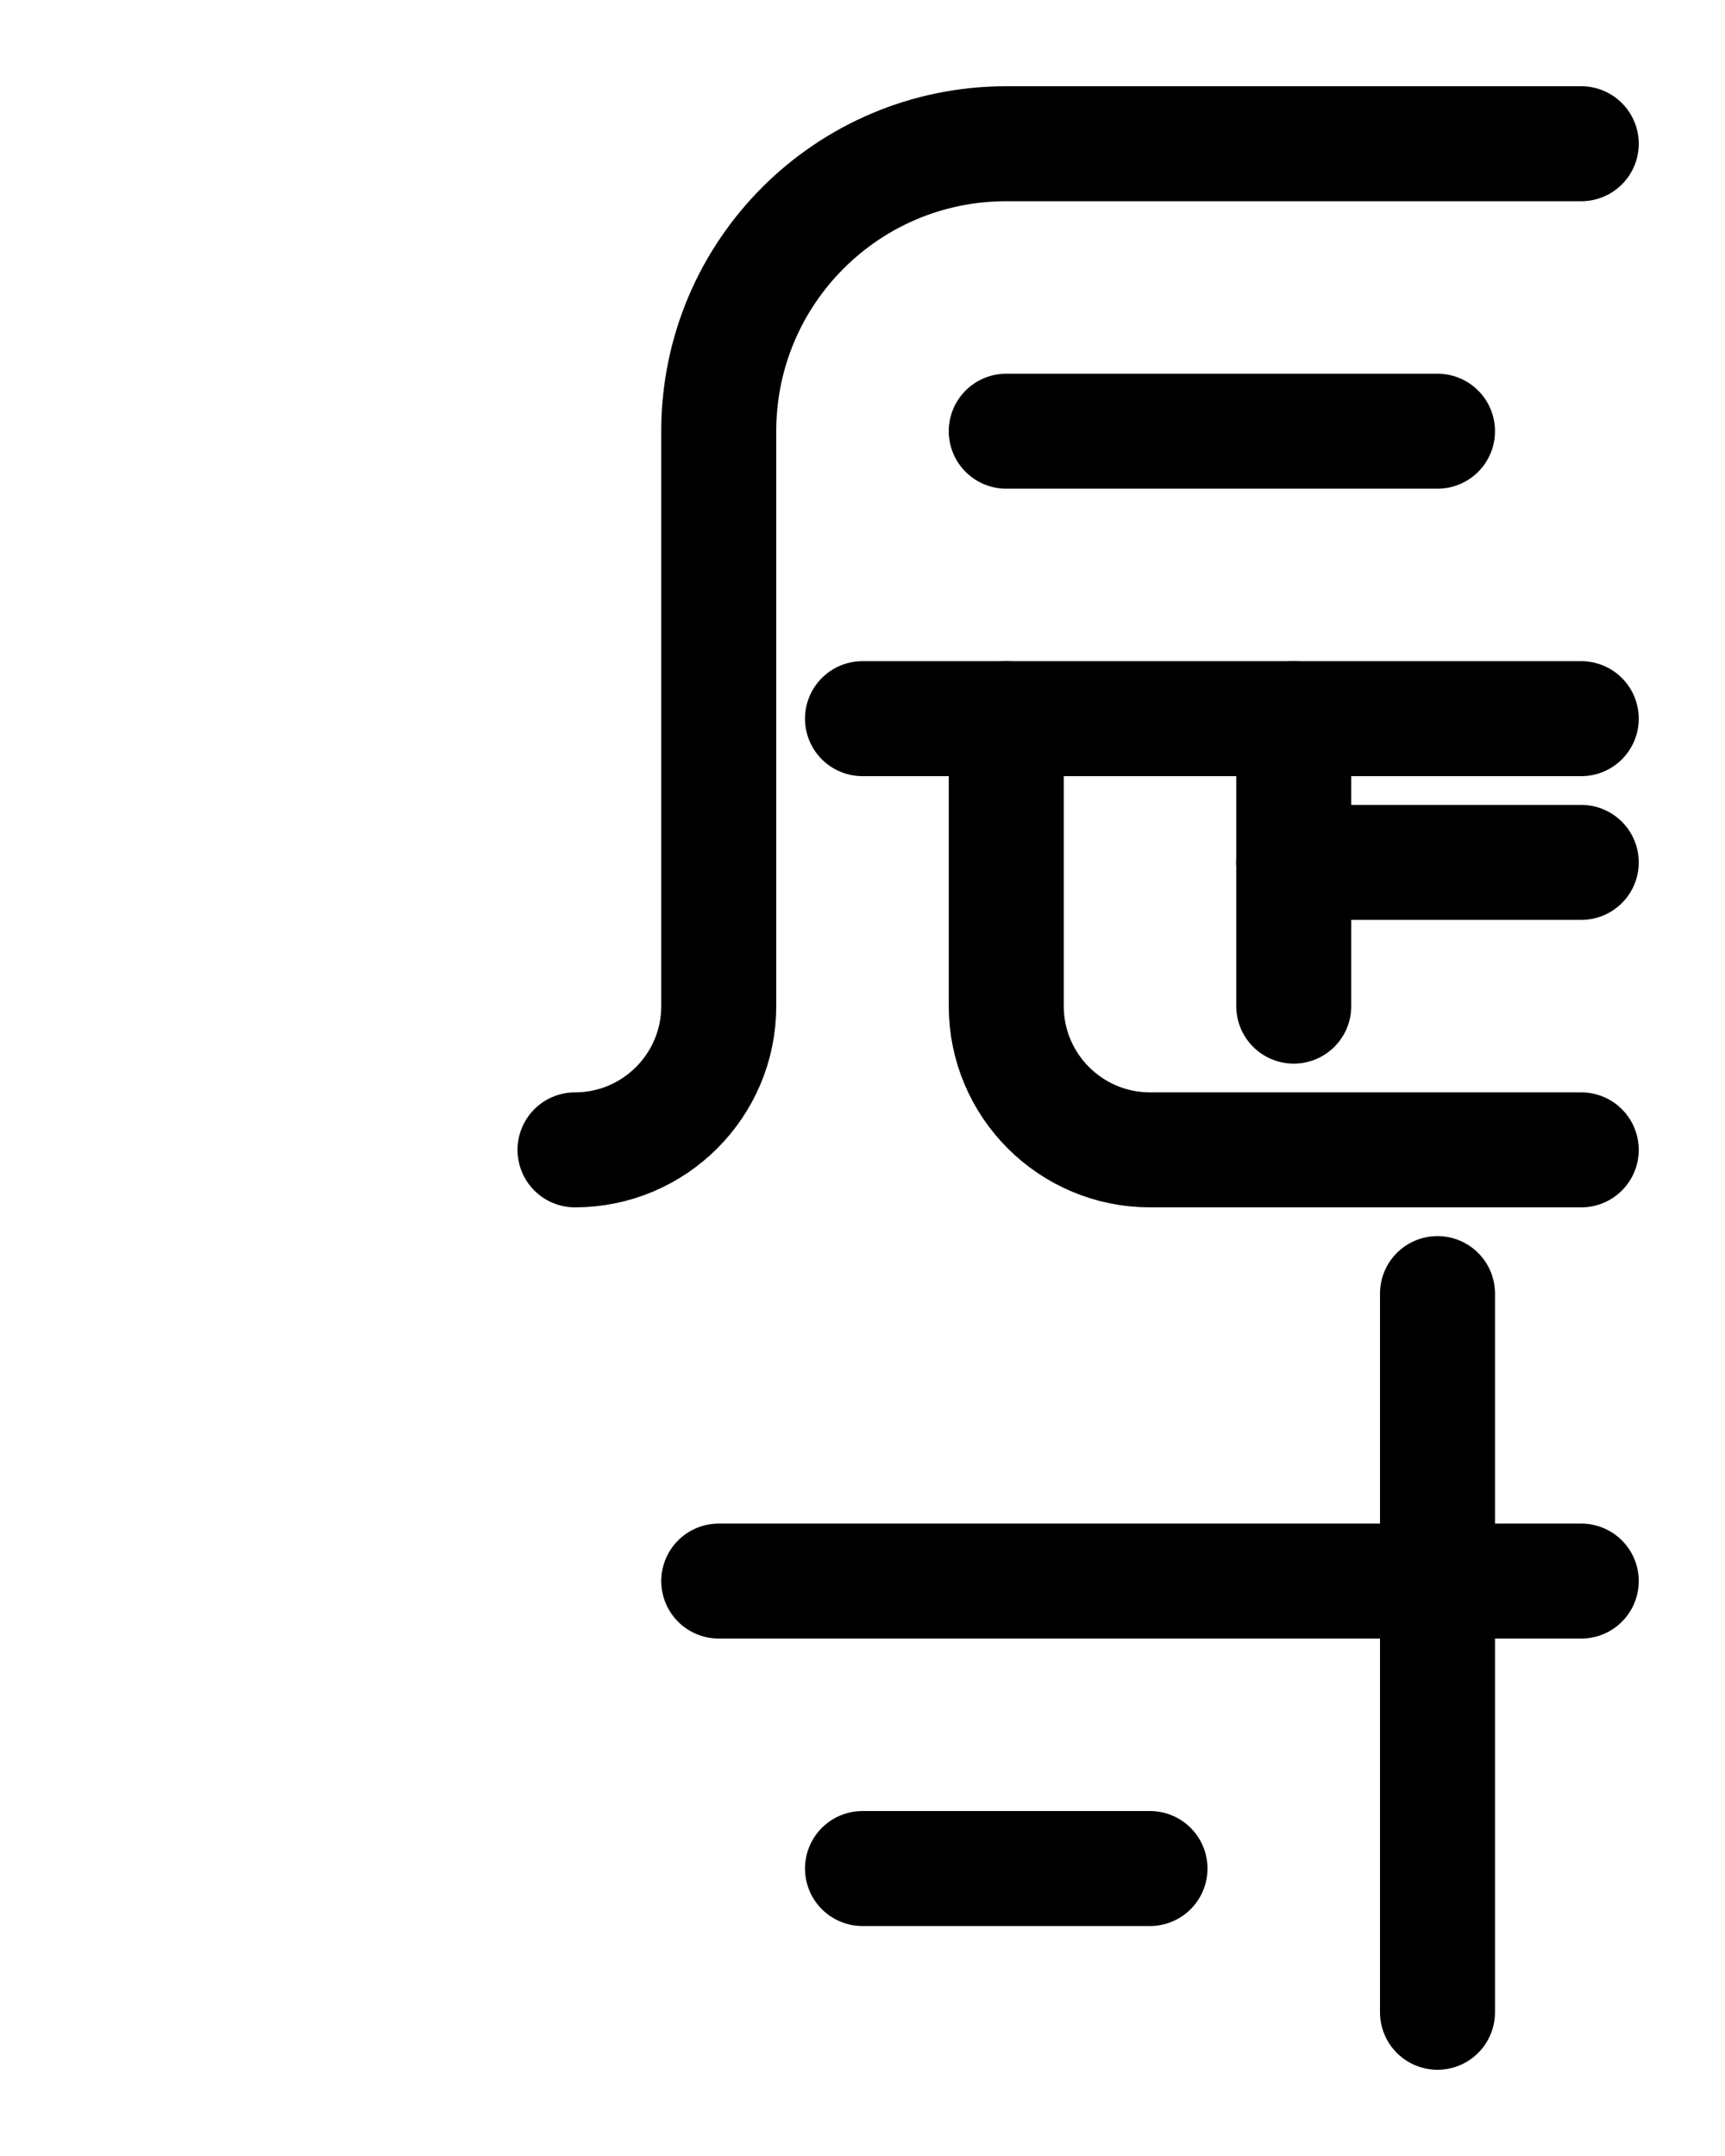 <?xml version="1.0" encoding="utf-8"?>
<!-- Generator: Adobe Illustrator 26.0.0, SVG Export Plug-In . SVG Version: 6.00 Build 0)  -->
<svg version="1.1" id="图层_1" xmlns="http://www.w3.org/2000/svg" xmlns:xlink="http://www.w3.org/1999/xlink" x="0px" y="0px"
	 viewBox="0 0 720 900" style="enable-background:new 0 0 720 900;" xml:space="preserve">
<style type="text/css">
	.st0{fill:none;stroke:#000000;stroke-width:48;stroke-linecap:round;stroke-linejoin:round;stroke-miterlimit:10;}
</style>
<path class="st0" d="M360,300h300"/>
<path class="st0" d="M540,300v120"/>
<path class="st0" d="M420,180h180"/>
<path class="st0" d="M660,480H480c-33.1,0-60-26.9-60-60V300"/>
<path class="st0" d="M540,360h120"/>
<path class="st0" d="M660,60H420c-66.3,0-120,53.7-120,120v240c0,33.1-26.9,60-60,60"/>
<path class="st0" d="M480,780H360"/>
<path class="st0" d="M300,660h360"/>
<path class="st0" d="M600,540v300"/>
</svg>
